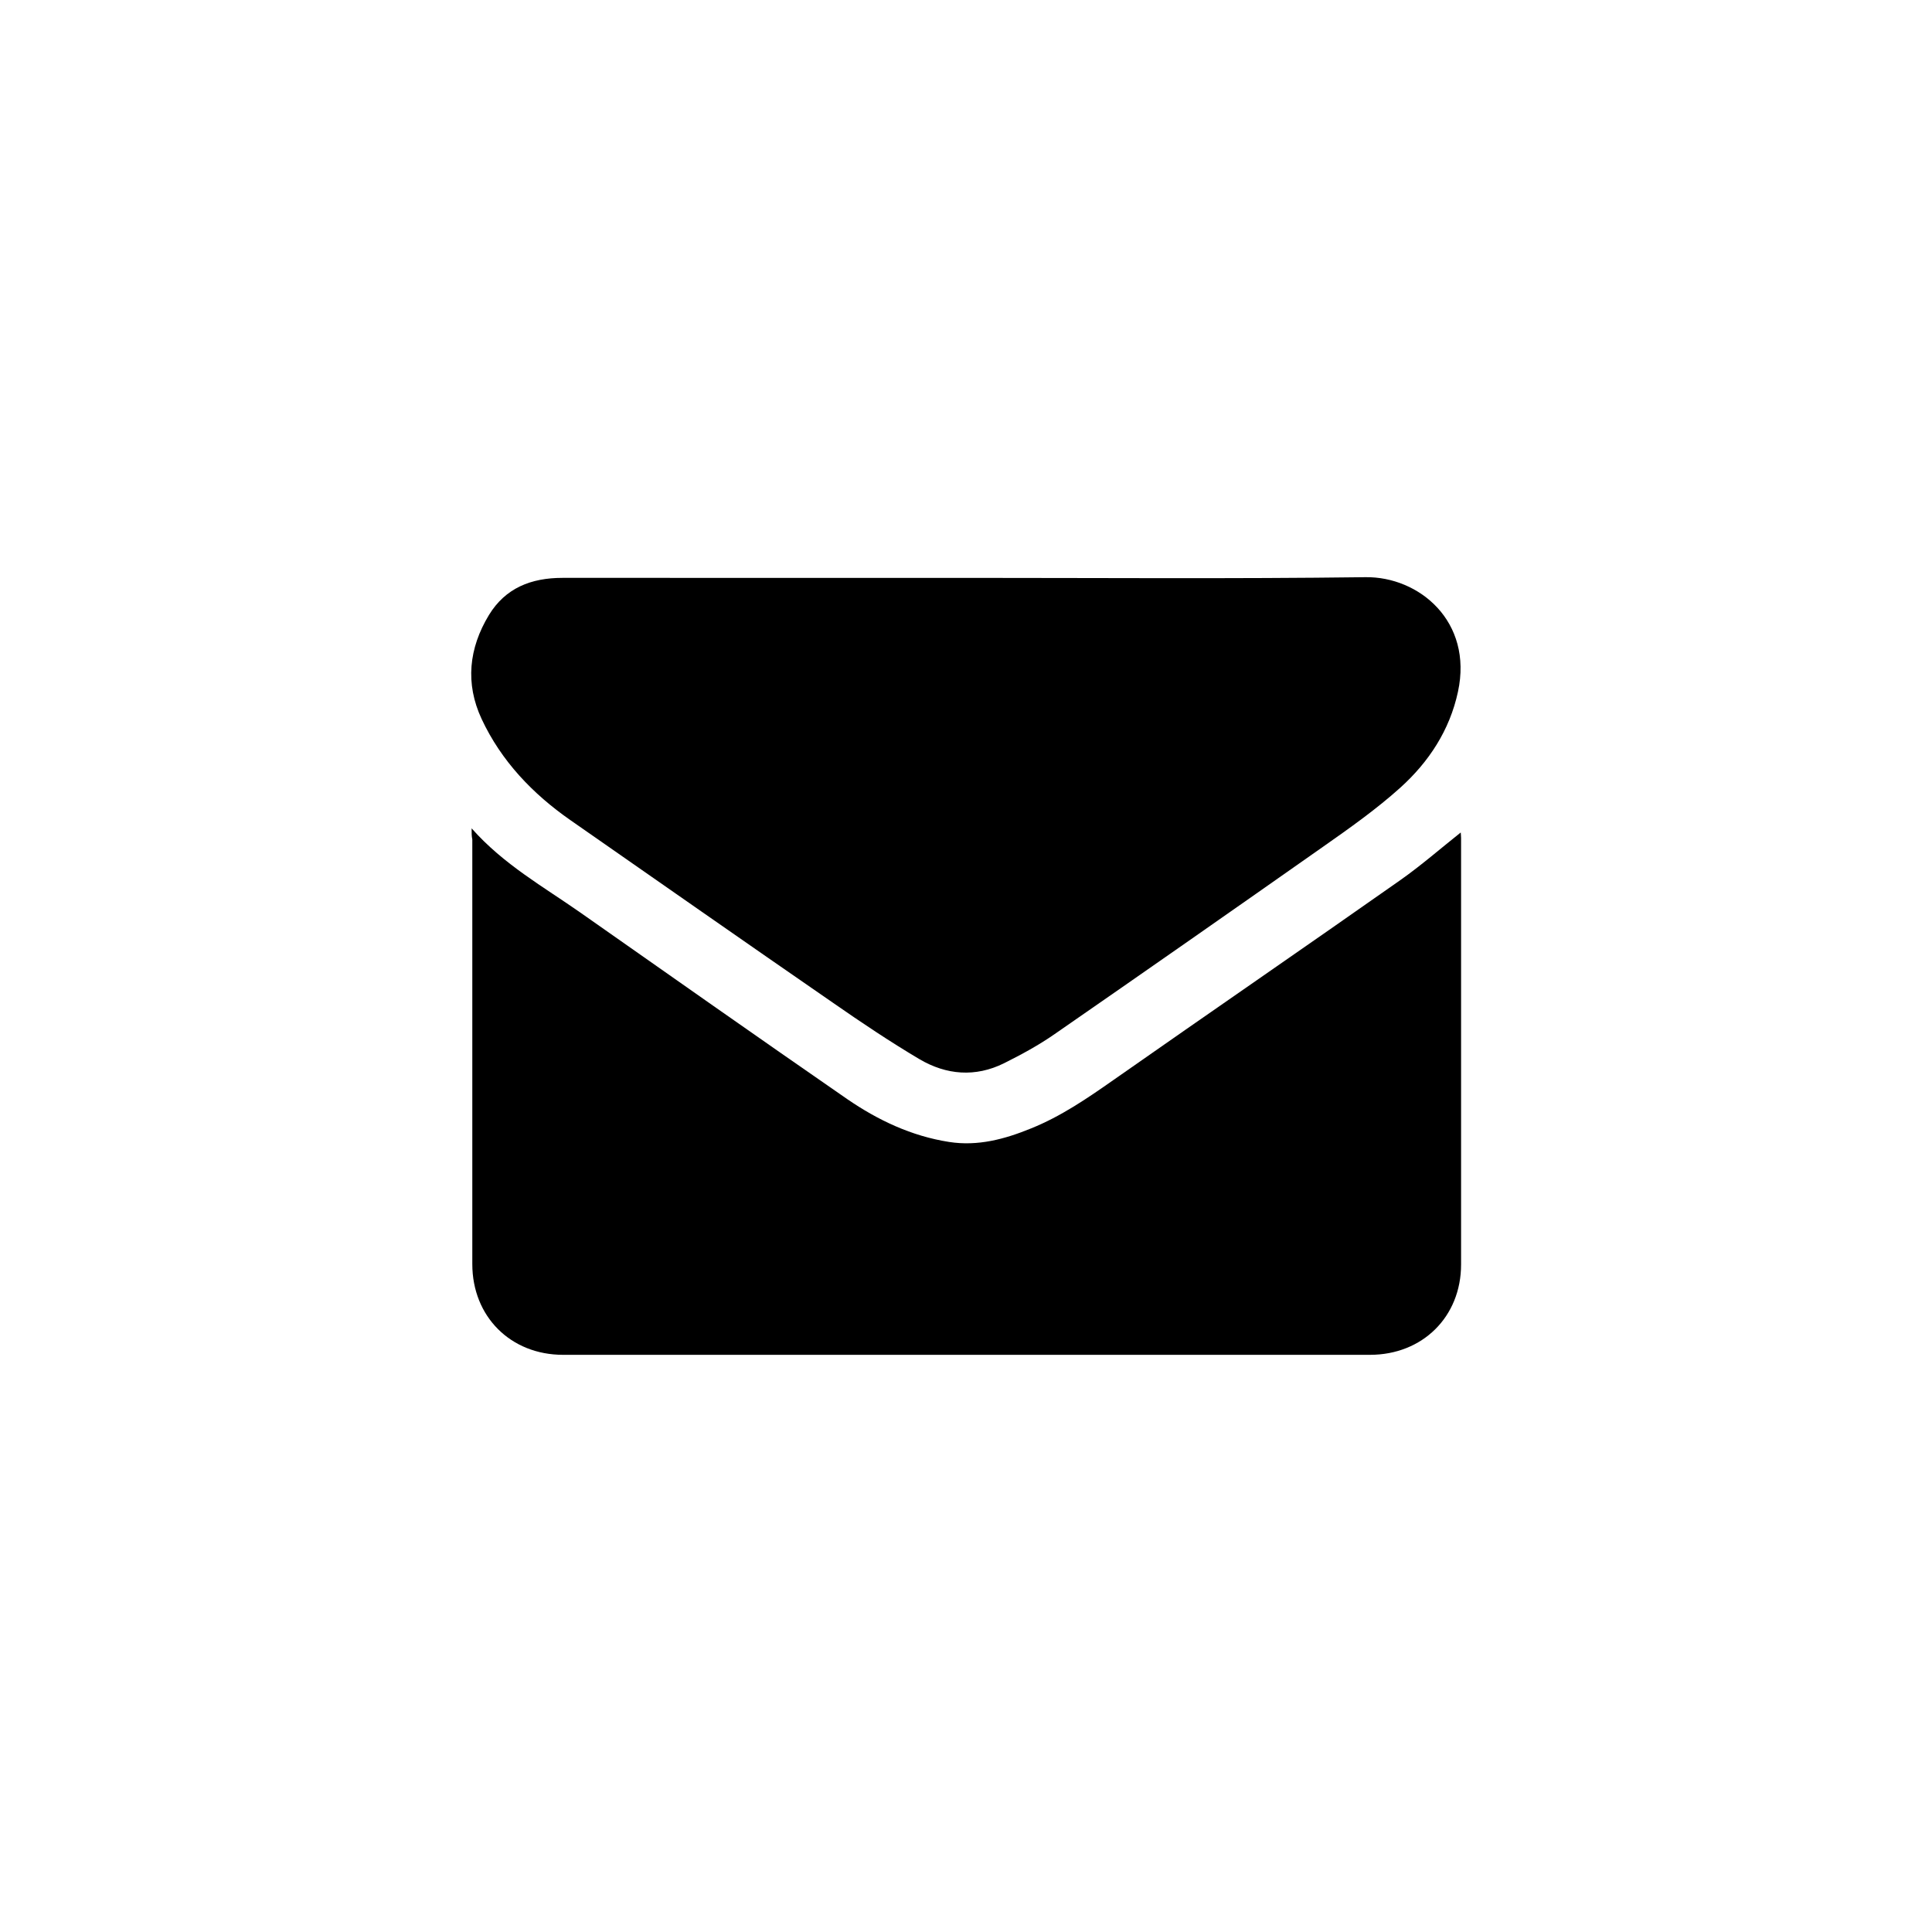 <?xml version="1.0" encoding="utf-8"?>
<!-- Generator: Adobe Illustrator 18.0.0, SVG Export Plug-In . SVG Version: 6.00 Build 0)  -->
<!DOCTYPE svg PUBLIC "-//W3C//DTD SVG 1.1//EN" "http://www.w3.org/Graphics/SVG/1.1/DTD/svg11.dtd">
<svg version="1.1" id="social_wa" xmlns="http://www.w3.org/2000/svg" xmlns:xlink="http://www.w3.org/1999/xlink" x="0px" y="0px"
	 viewBox="0 0 560 560" enable-background="new 0 0 560 560" xml:space="preserve">
<g>
	<path d="M136.7,240.1c9.3,10.5,20.8,16.9,31.5,24.4c25.8,18.1,51.5,36.2,77.4,54.1c8.9,6.1,18.6,10.7,29.5,12.4
		c8.3,1.3,16.1-0.8,23.7-3.9c8.7-3.5,16.3-8.7,24-14.1c27.7-19.4,55.5-38.5,83.1-57.9c6.1-4.3,11.7-9.2,17.5-13.8
		c0,0.2,0.1,0.9,0.1,1.6c0,41.2,0,82.4,0,123.6c0,15.2-11.2,26.2-26.4,26.2c-78,0-156,0-233.9,0c-15.2,0-26.3-11.1-26.3-26.3
		c0-41,0-82.1,0-123.1C136.7,242.4,136.7,241.6,136.7,240.1z"/>
	<path d="M279.9,167.5c38.6,0,77.3,0.3,115.9-0.2c15.5-0.2,31.2,12.8,26.8,33.2c-2.4,11.2-8.5,20.4-16.7,27.8
		c-7,6.3-14.8,11.8-22.5,17.2c-25.9,18.2-51.8,36.3-77.8,54.3c-4.6,3.2-9.6,5.9-14.6,8.4c-8.3,4.1-16.7,3.4-24.5-1.2
		c-8.6-5.1-16.8-10.6-25-16.3c-25.5-17.6-50.8-35.3-76.2-53c-10.9-7.6-20-17.1-25.7-29.3c-4.8-10.3-3.7-20.5,2.1-30.1
		c4.8-7.9,12.3-10.8,21.3-10.8C201.9,167.5,240.9,167.5,279.9,167.5z"/>
</g>
</svg>
